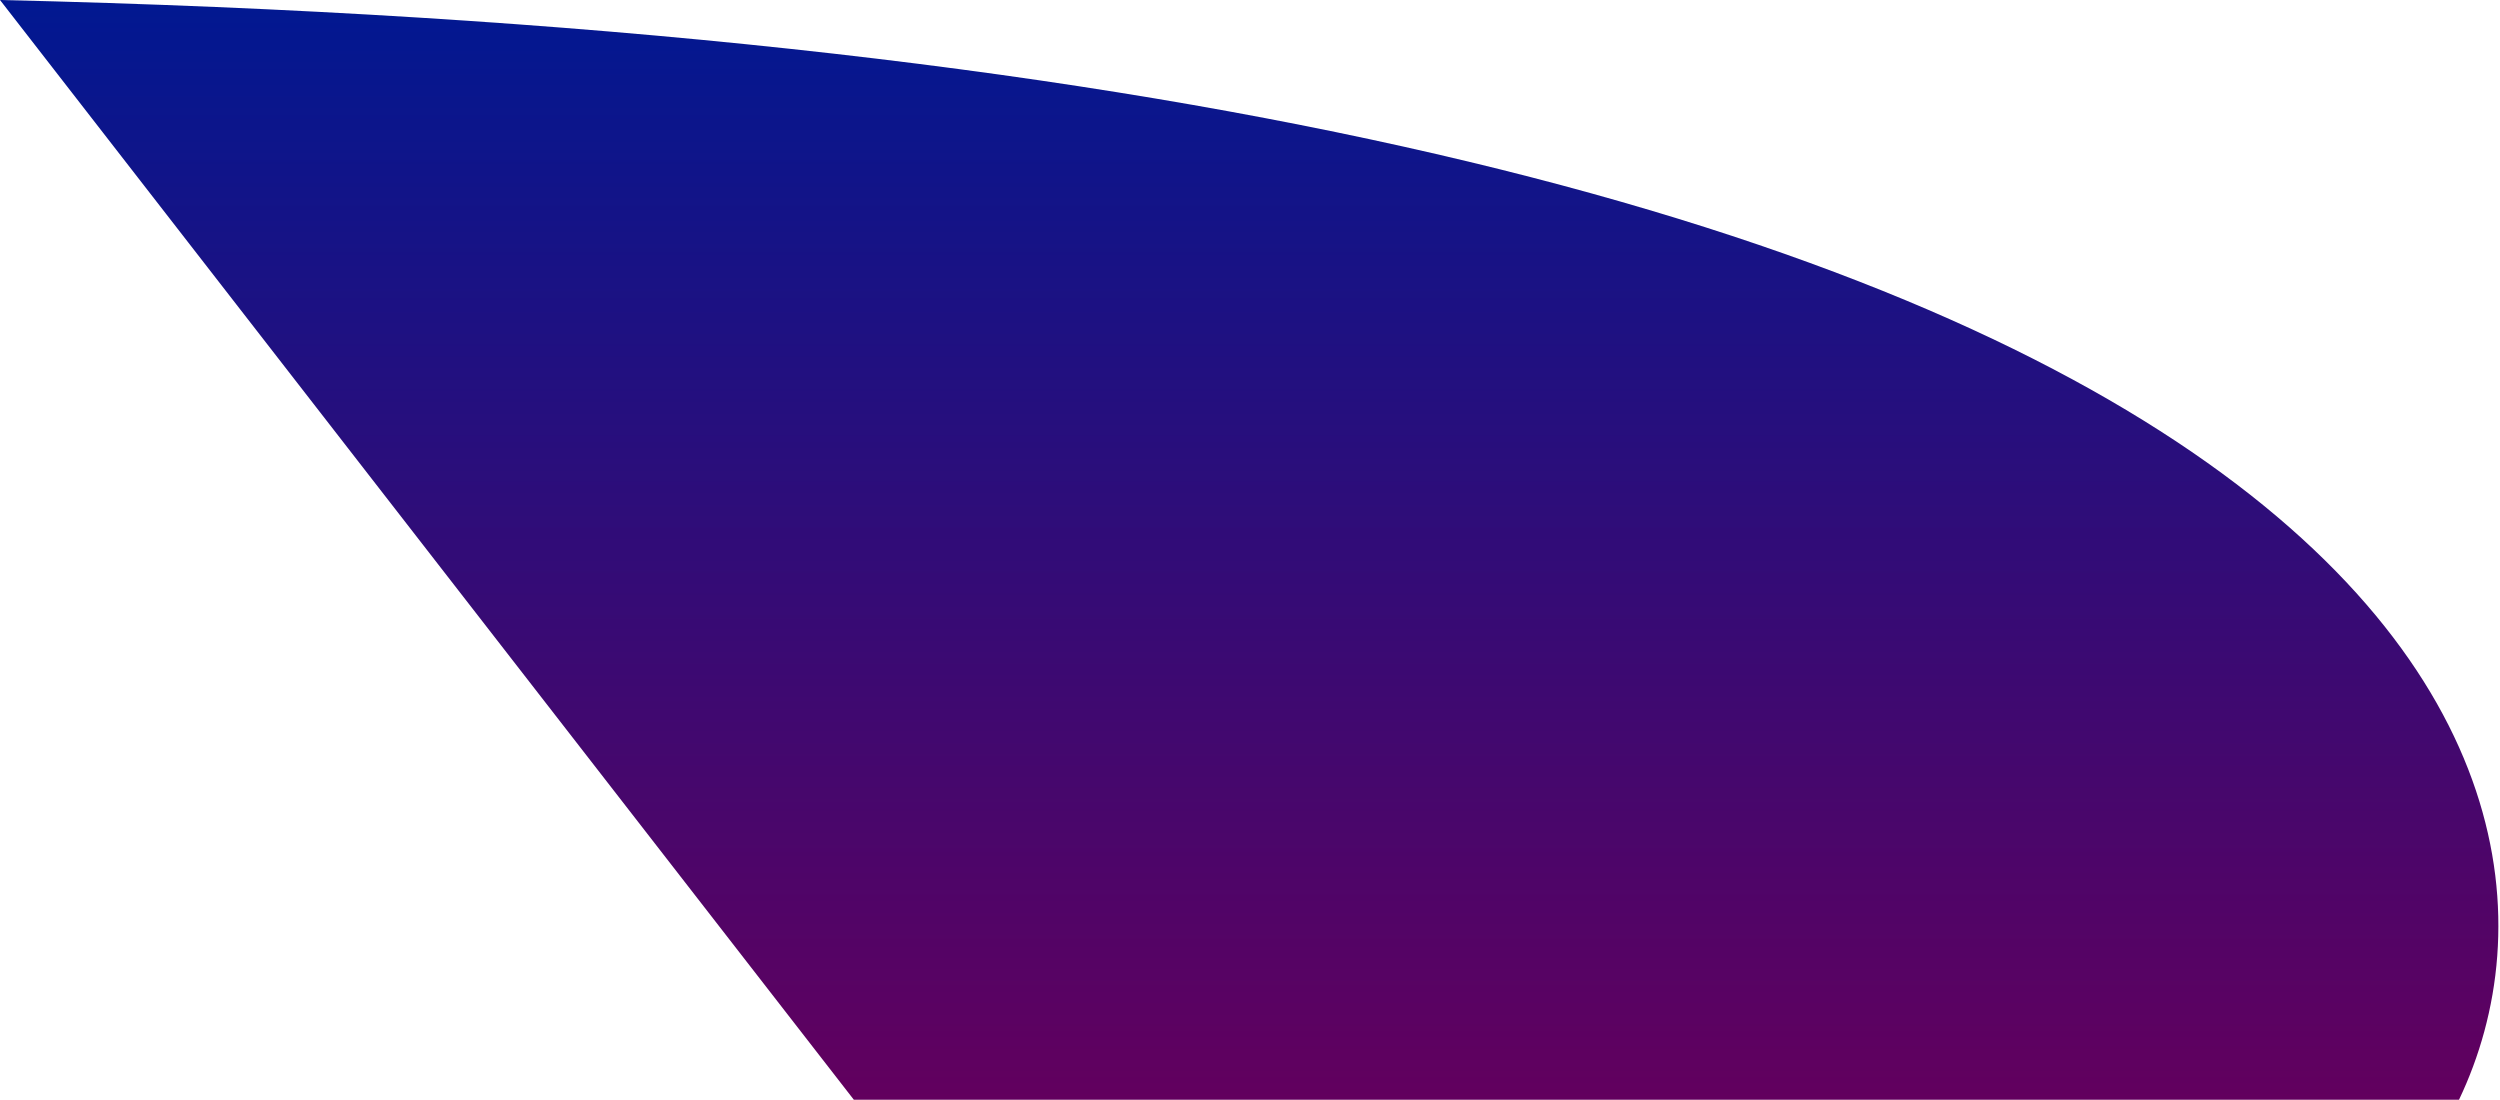 <svg width="366" height="161" viewBox="0 0 366 161" fill="none" xmlns="http://www.w3.org/2000/svg">
<path d="M360 161C384 110.667 345.6 8 0 0L125 161H360Z" fill="url(#paint0_linear)"/>
<defs>
<linearGradient id="paint0_linear" x1="182.881" y1="0" x2="182.881" y2="161" gradientUnits="userSpaceOnUse">
<stop stop-color="#011891"/>
<stop offset="1" stop-color="#62005E"/>
</linearGradient>
</defs>
</svg>
